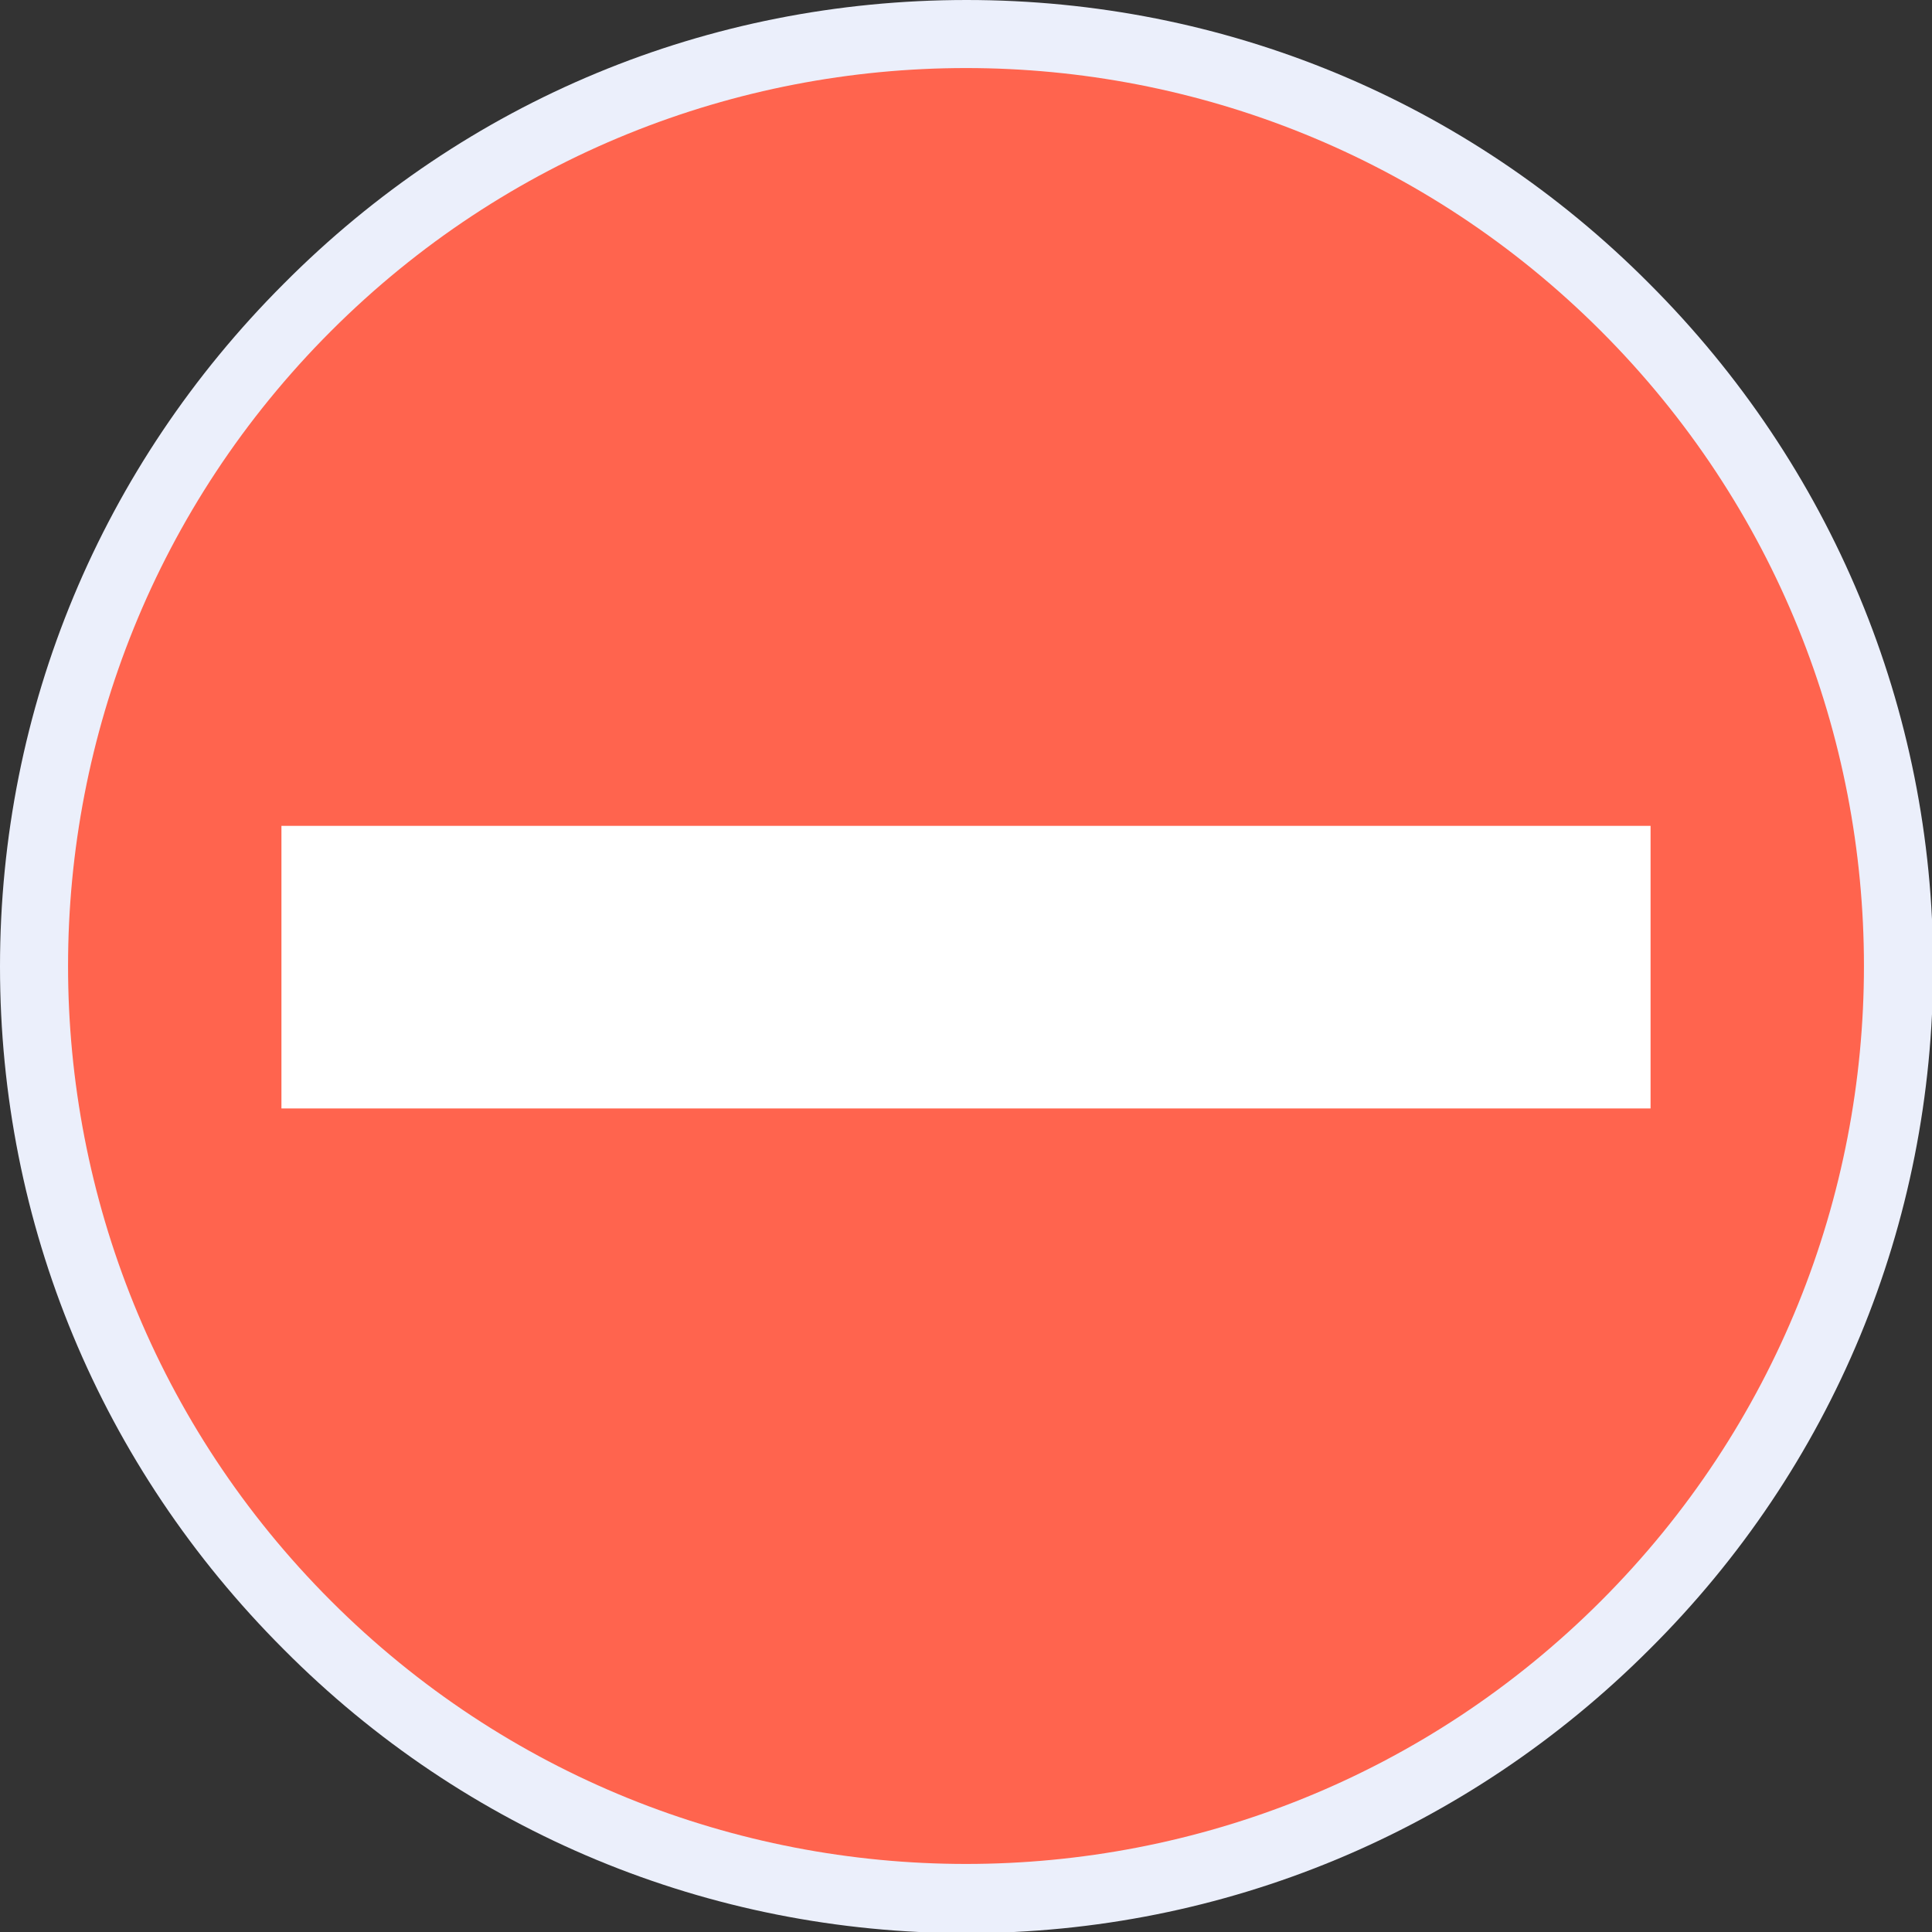 <?xml version="1.0" encoding="utf-8"?>
<!-- Generator: Adobe Illustrator 22.1.0, SVG Export Plug-In . SVG Version: 6.00 Build 0)  -->
<svg version="1.1" id="Слой_1" xmlns="http://www.w3.org/2000/svg" xmlns:xlink="http://www.w3.org/1999/xlink" x="0px" y="0px"
	 width="167.5px" height="167.5px" viewBox="0 0 167.5 167.5" style="enable-background:new 0 0 167.5 167.5;" xml:space="preserve"
	>
<rect x="0" y="0" width="167.5" height="167.5" fill="#333333" stroke="none"/>
<style type="text/css">
	.st0{fill:#EBEFFB;}
	.st1{fill:#FF644E;}
	.st2{fill:#FFFFFF;}
</style>
<path class="st0" d="M24.6,24.6C40.4,8.7,61.4,0,83.8,0c22.3,0,43.4,8.7,59.2,24.6c15.8,15.8,24.6,36.9,24.6,59.2
	c0,22.3-8.7,43.4-24.6,59.2c-15.8,15.8-36.9,24.6-59.2,24.6c-22.3,0-43.4-8.7-59.2-24.6C8.7,127.1,0,106.1,0,83.8
	C0,61.4,8.8,40.4,24.6,24.6z"/>
<path class="st1" d="M28.7,138.8c-30.4-30.4-30.4-79.7,0-110.1c30.4-30.4,79.7-30.4,110.1,0c30.4,30.4,30.4,79.7,0,110.1
	C108.4,169.2,59.1,169.2,28.7,138.8z"/>
<path class="st2" d="M24.4,71.6h118.7v24.5H24.4V71.6z"/>
</svg>
